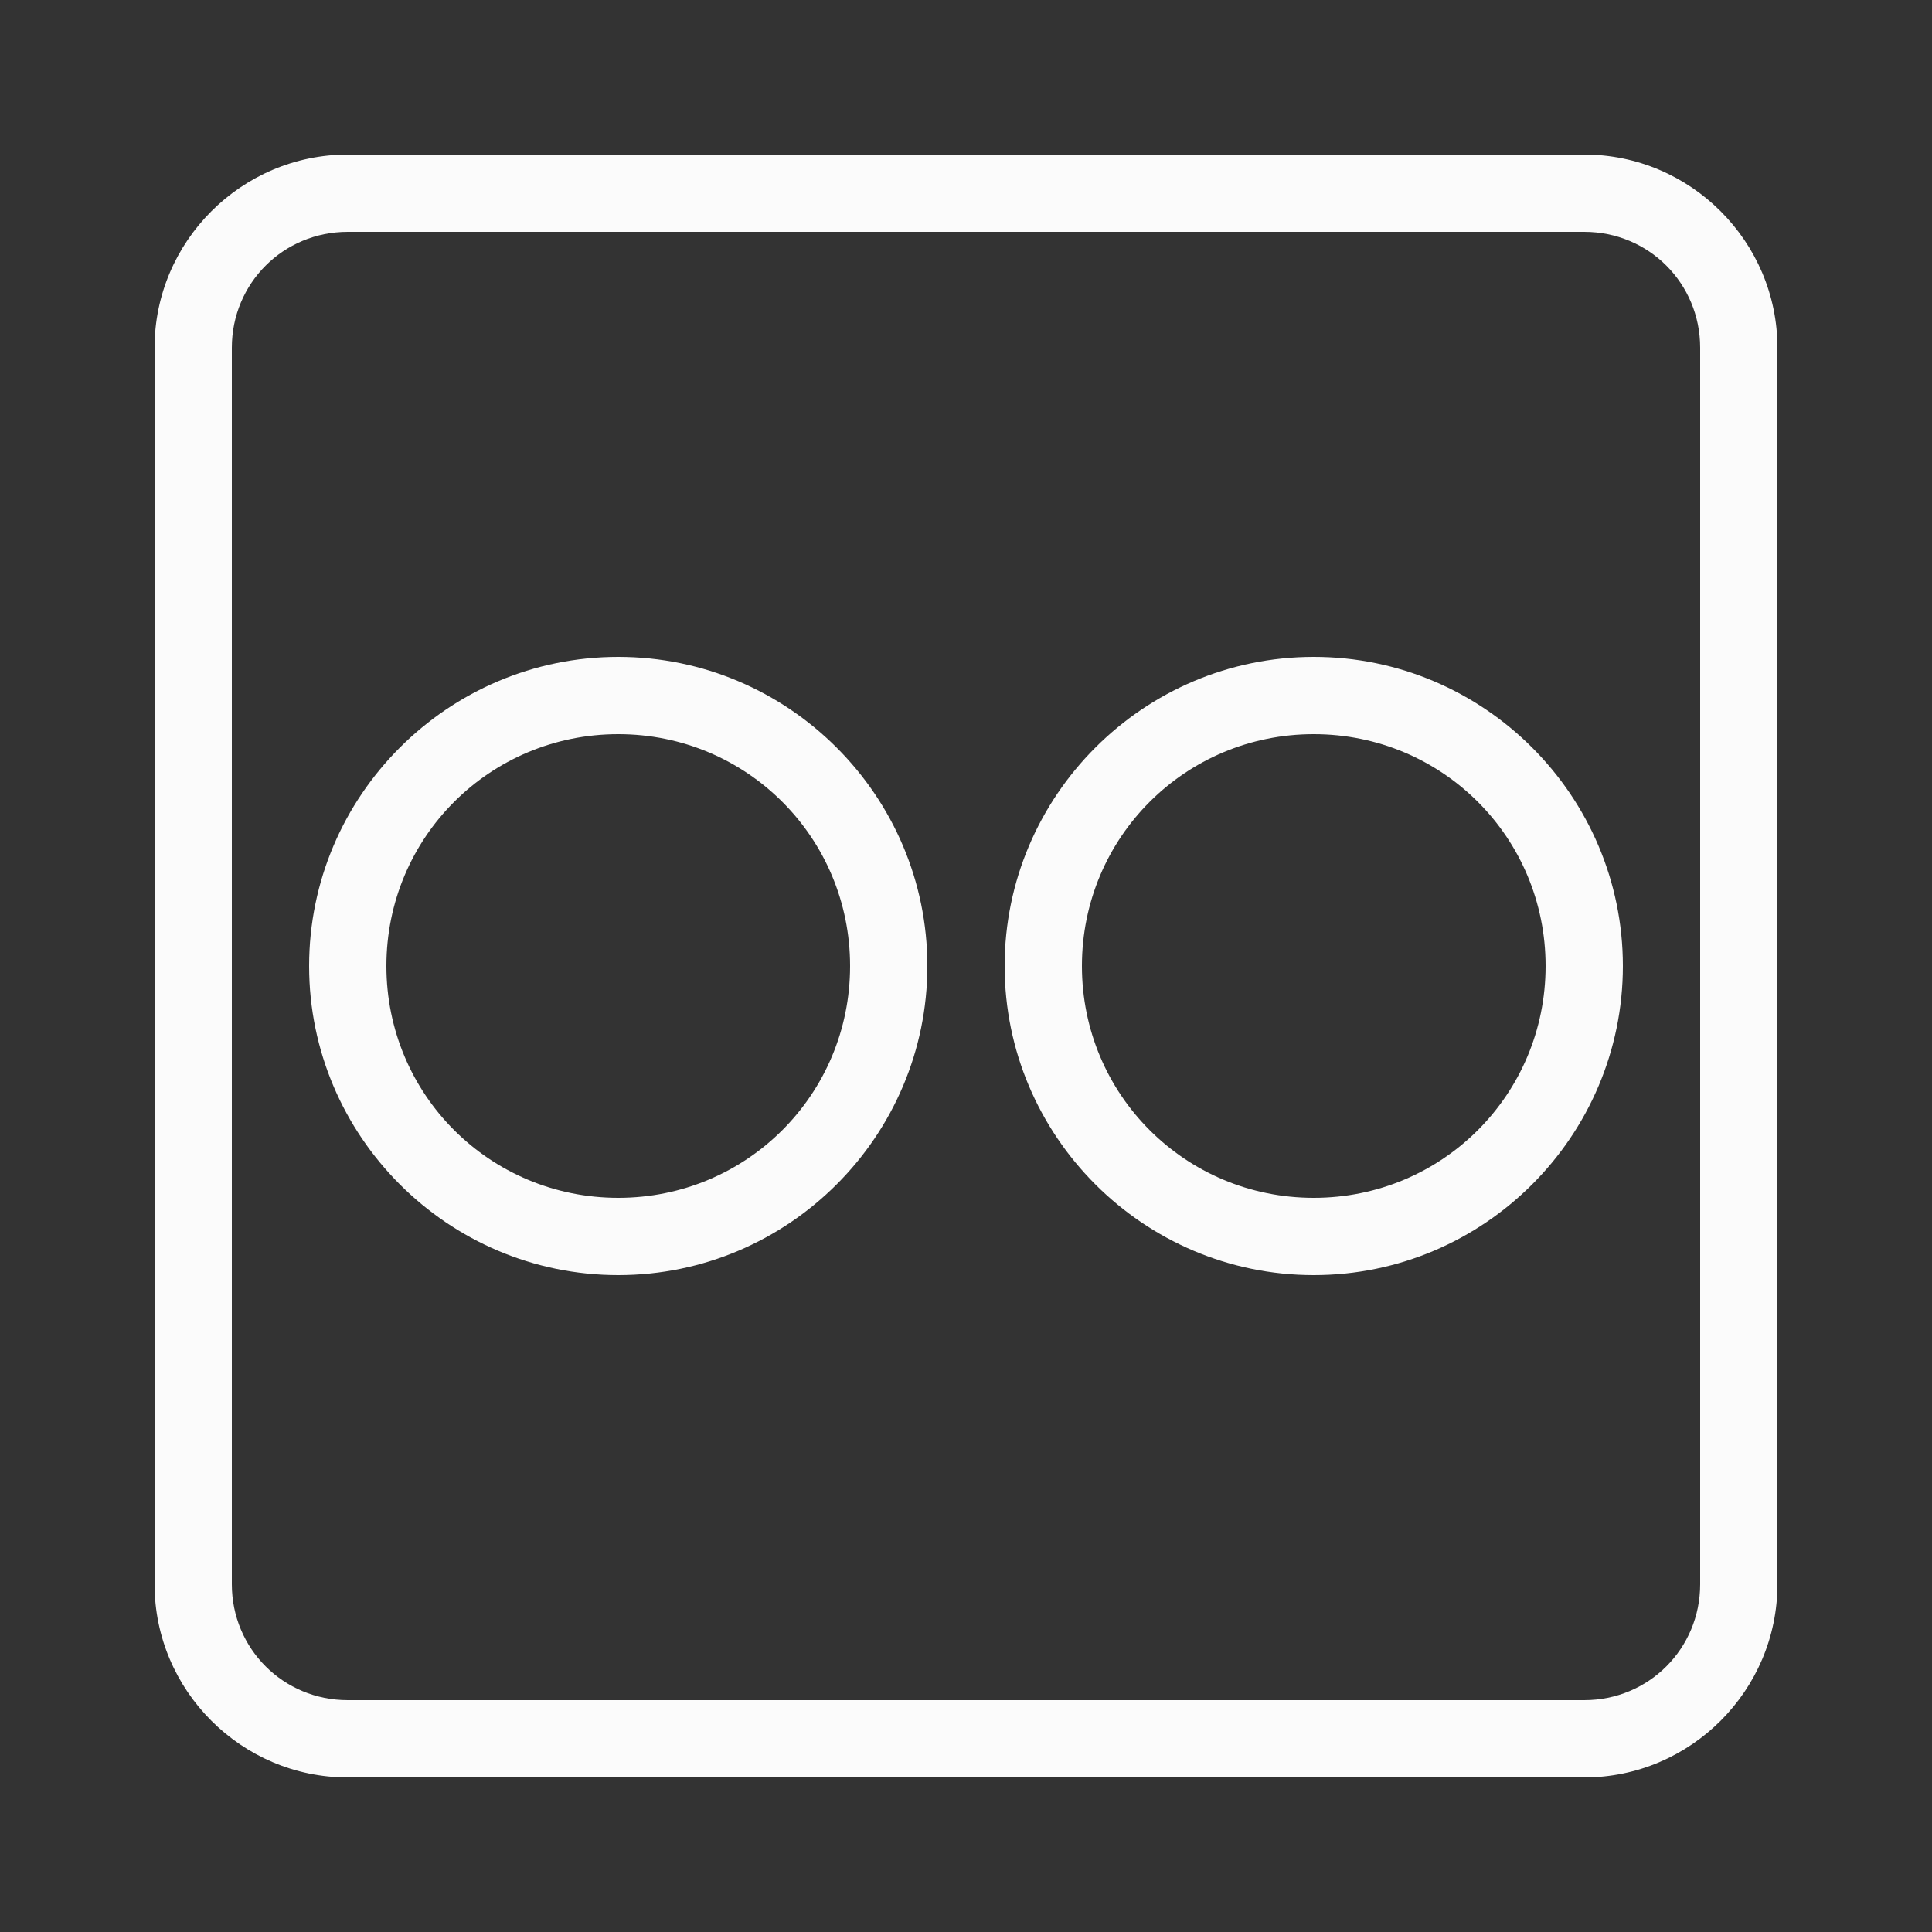 <?xml version="1.0"?>
<svg xmlns="http://www.w3.org/2000/svg" viewBox="0 0 50 50" width="50px" height="50px">
    <rect x="0" y="0" width="50" height="50" fill="#333333" stroke="none"/>
    <path style="line-height:normal;text-indent:0;text-align:start;text-decoration-line:none;text-decoration-style:solid;text-decoration-color:#000;text-transform:none;block-progression:tb;isolation:auto;mix-blend-mode:normal" d="M 9 4 C 6.25 4 4 6.25 4 9 L 4 41 C 4 43.75 6.25 46 9 46 L 41 46 C 43.75 46 46 43.75 46 41 L 46 9 C 46 6.25 43.75 4 41 4 L 9 4 z M 9 6 L 41 6 C 42.668 6 44 7.332 44 9 L 44 41 C 44 42.668 42.668 44 41 44 L 9 44 C 7.332 44 6 42.668 6 41 L 6 9 C 6 7.332 7.332 6 9 6 z M 16 17 C 11.594 17 8 20.594 8 25 C 8 29.406 11.594 33 16 33 C 20.406 33 24 29.406 24 25 C 24 20.594 20.406 17 16 17 z M 34 17 C 29.594 17 26 20.594 26 25 C 26 29.406 29.594 33 34 33 C 38.406 33 42 29.406 42 25 C 42 20.594 38.406 17 34 17 z M 16 19 C 19.326 19 22 21.674 22 25 C 22 28.326 19.326 31 16 31 C 12.674 31 10 28.326 10 25 C 10 21.674 12.674 19 16 19 z M 34 19 C 37.326 19 40 21.674 40 25 C 40 28.326 37.326 31 34 31 C 30.674 31 28 28.326 28 25 C 28 21.674 30.674 19 34 19 z" font-weight="400" font-family="sans-serif" white-space="normal" overflow="visible"  fill="#fbfbfb"/>
</svg>
